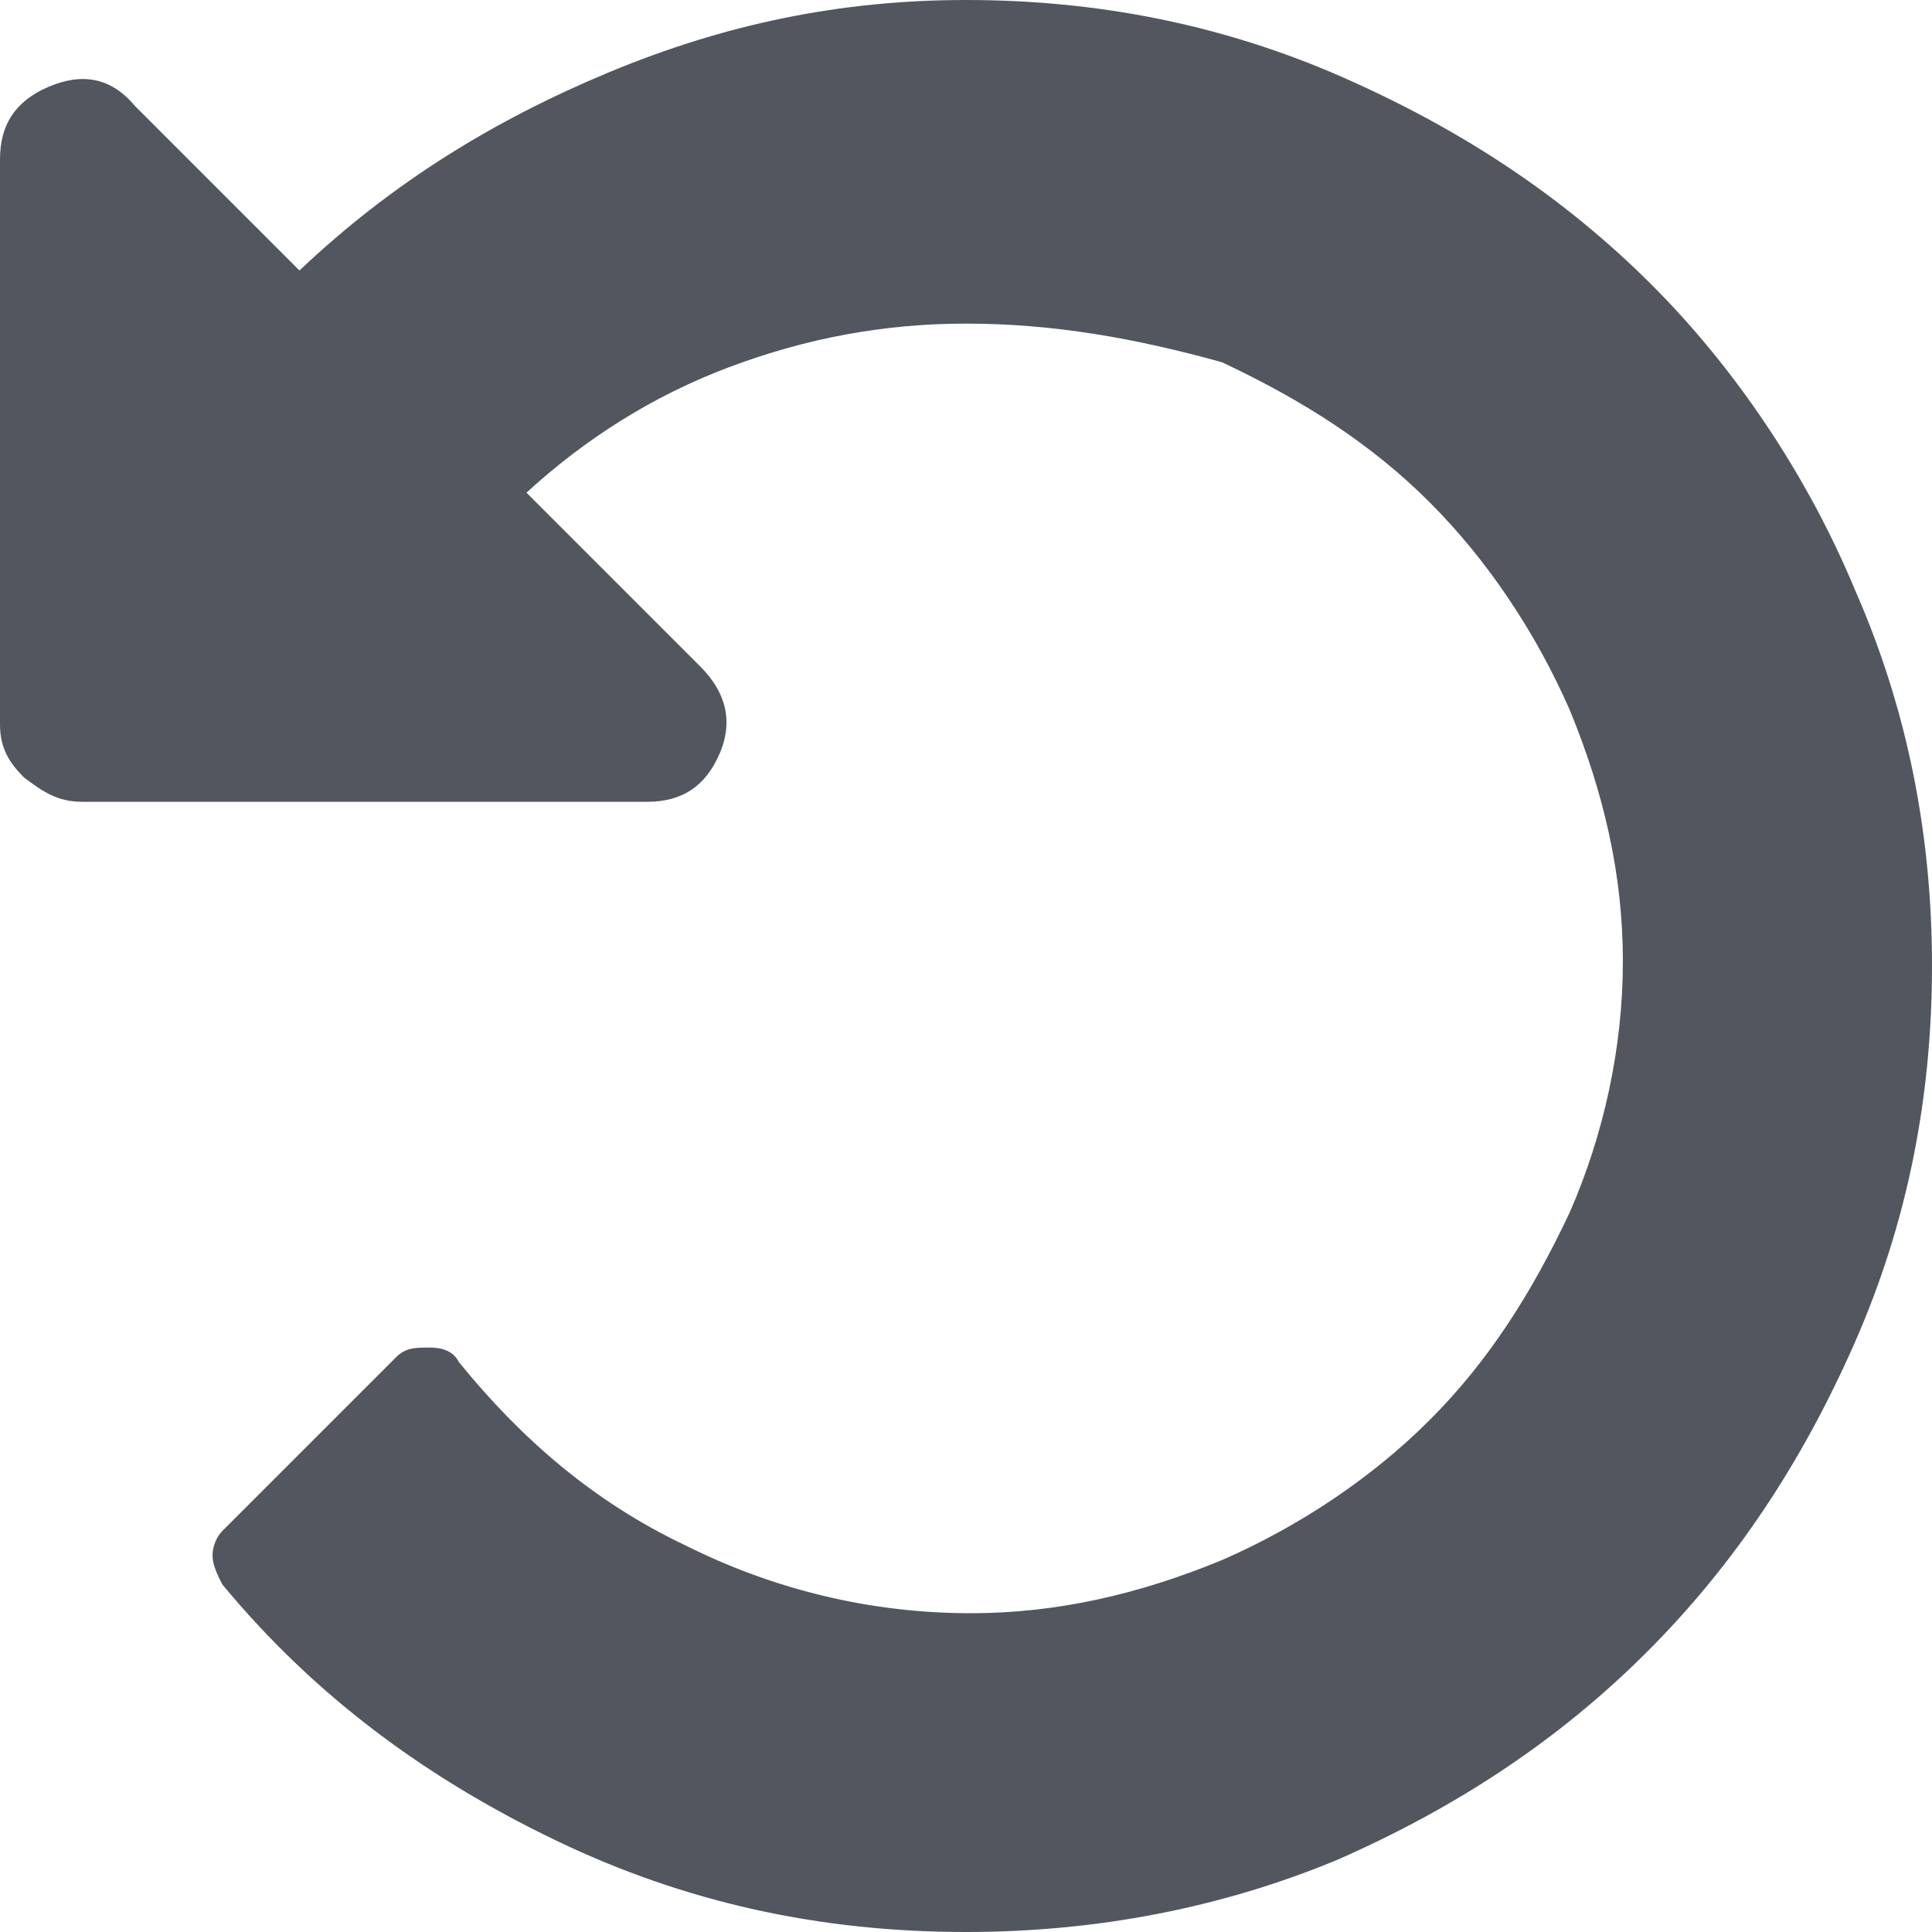 <?xml version="1.0" encoding="utf-8"?>
<!-- Generator: Adobe Illustrator 22.1.0, SVG Export Plug-In . SVG Version: 6.00 Build 0)  -->
<svg version="1.1" id="レイヤー_1" xmlns="http://www.w3.org/2000/svg" xmlns:xlink="http://www.w3.org/1999/xlink" x="0px"
	 y="0px" viewBox="0 0 40 40" style="fill:#52565F;enable-background:new 0 0 40 40;" xml:space="preserve">
<g>
	<path d="M38.4,12.2c1.1,2.5,1.6,5.1,1.6,7.8s-0.5,5.3-1.6,7.8c-1.1,2.5-2.5,4.6-4.3,6.4c-1.8,1.8-3.9,3.2-6.4,4.3
		C25.3,39.5,22.7,40,20,40c-3,0-5.8-0.6-8.5-1.9c-2.7-1.3-5-3-6.9-5.3c-0.1-0.2-0.2-0.4-0.2-0.6c0-0.2,0.1-0.4,0.2-0.5l3.6-3.6
		c0.2-0.2,0.4-0.2,0.7-0.2c0.3,0,0.5,0.1,0.6,0.3c1.3,1.6,2.8,2.9,4.7,3.8c1.8,0.9,3.8,1.4,5.9,1.4c1.8,0,3.5-0.4,5.2-1.1
		c1.6-0.7,3.1-1.7,4.3-2.9c1.2-1.2,2.1-2.6,2.9-4.3c0.7-1.6,1.1-3.4,1.1-5.2c0-1.8-0.4-3.5-1.1-5.2c-0.7-1.6-1.7-3.1-2.9-4.3
		s-2.6-2.1-4.3-2.9C23.5,7,21.8,6.7,20,6.7c-1.7,0-3.3,0.3-4.9,0.9c-1.6,0.6-3,1.5-4.2,2.6l3.6,3.6c0.5,0.5,0.7,1.1,0.4,1.8
		c-0.3,0.7-0.8,1-1.5,1H1.7c-0.5,0-0.8-0.2-1.2-0.5C0.2,15.8,0,15.5,0,15V3.3c0-0.7,0.3-1.2,1-1.5c0.7-0.3,1.3-0.2,1.8,0.4l3.4,3.4
		c1.9-1.8,4-3.1,6.4-4.1S17.4,0,20,0c2.7,0,5.3,0.5,7.8,1.6c2.5,1.1,4.6,2.5,6.4,4.3C35.9,7.6,37.4,9.8,38.4,12.2z"/>
</g>
</svg>
